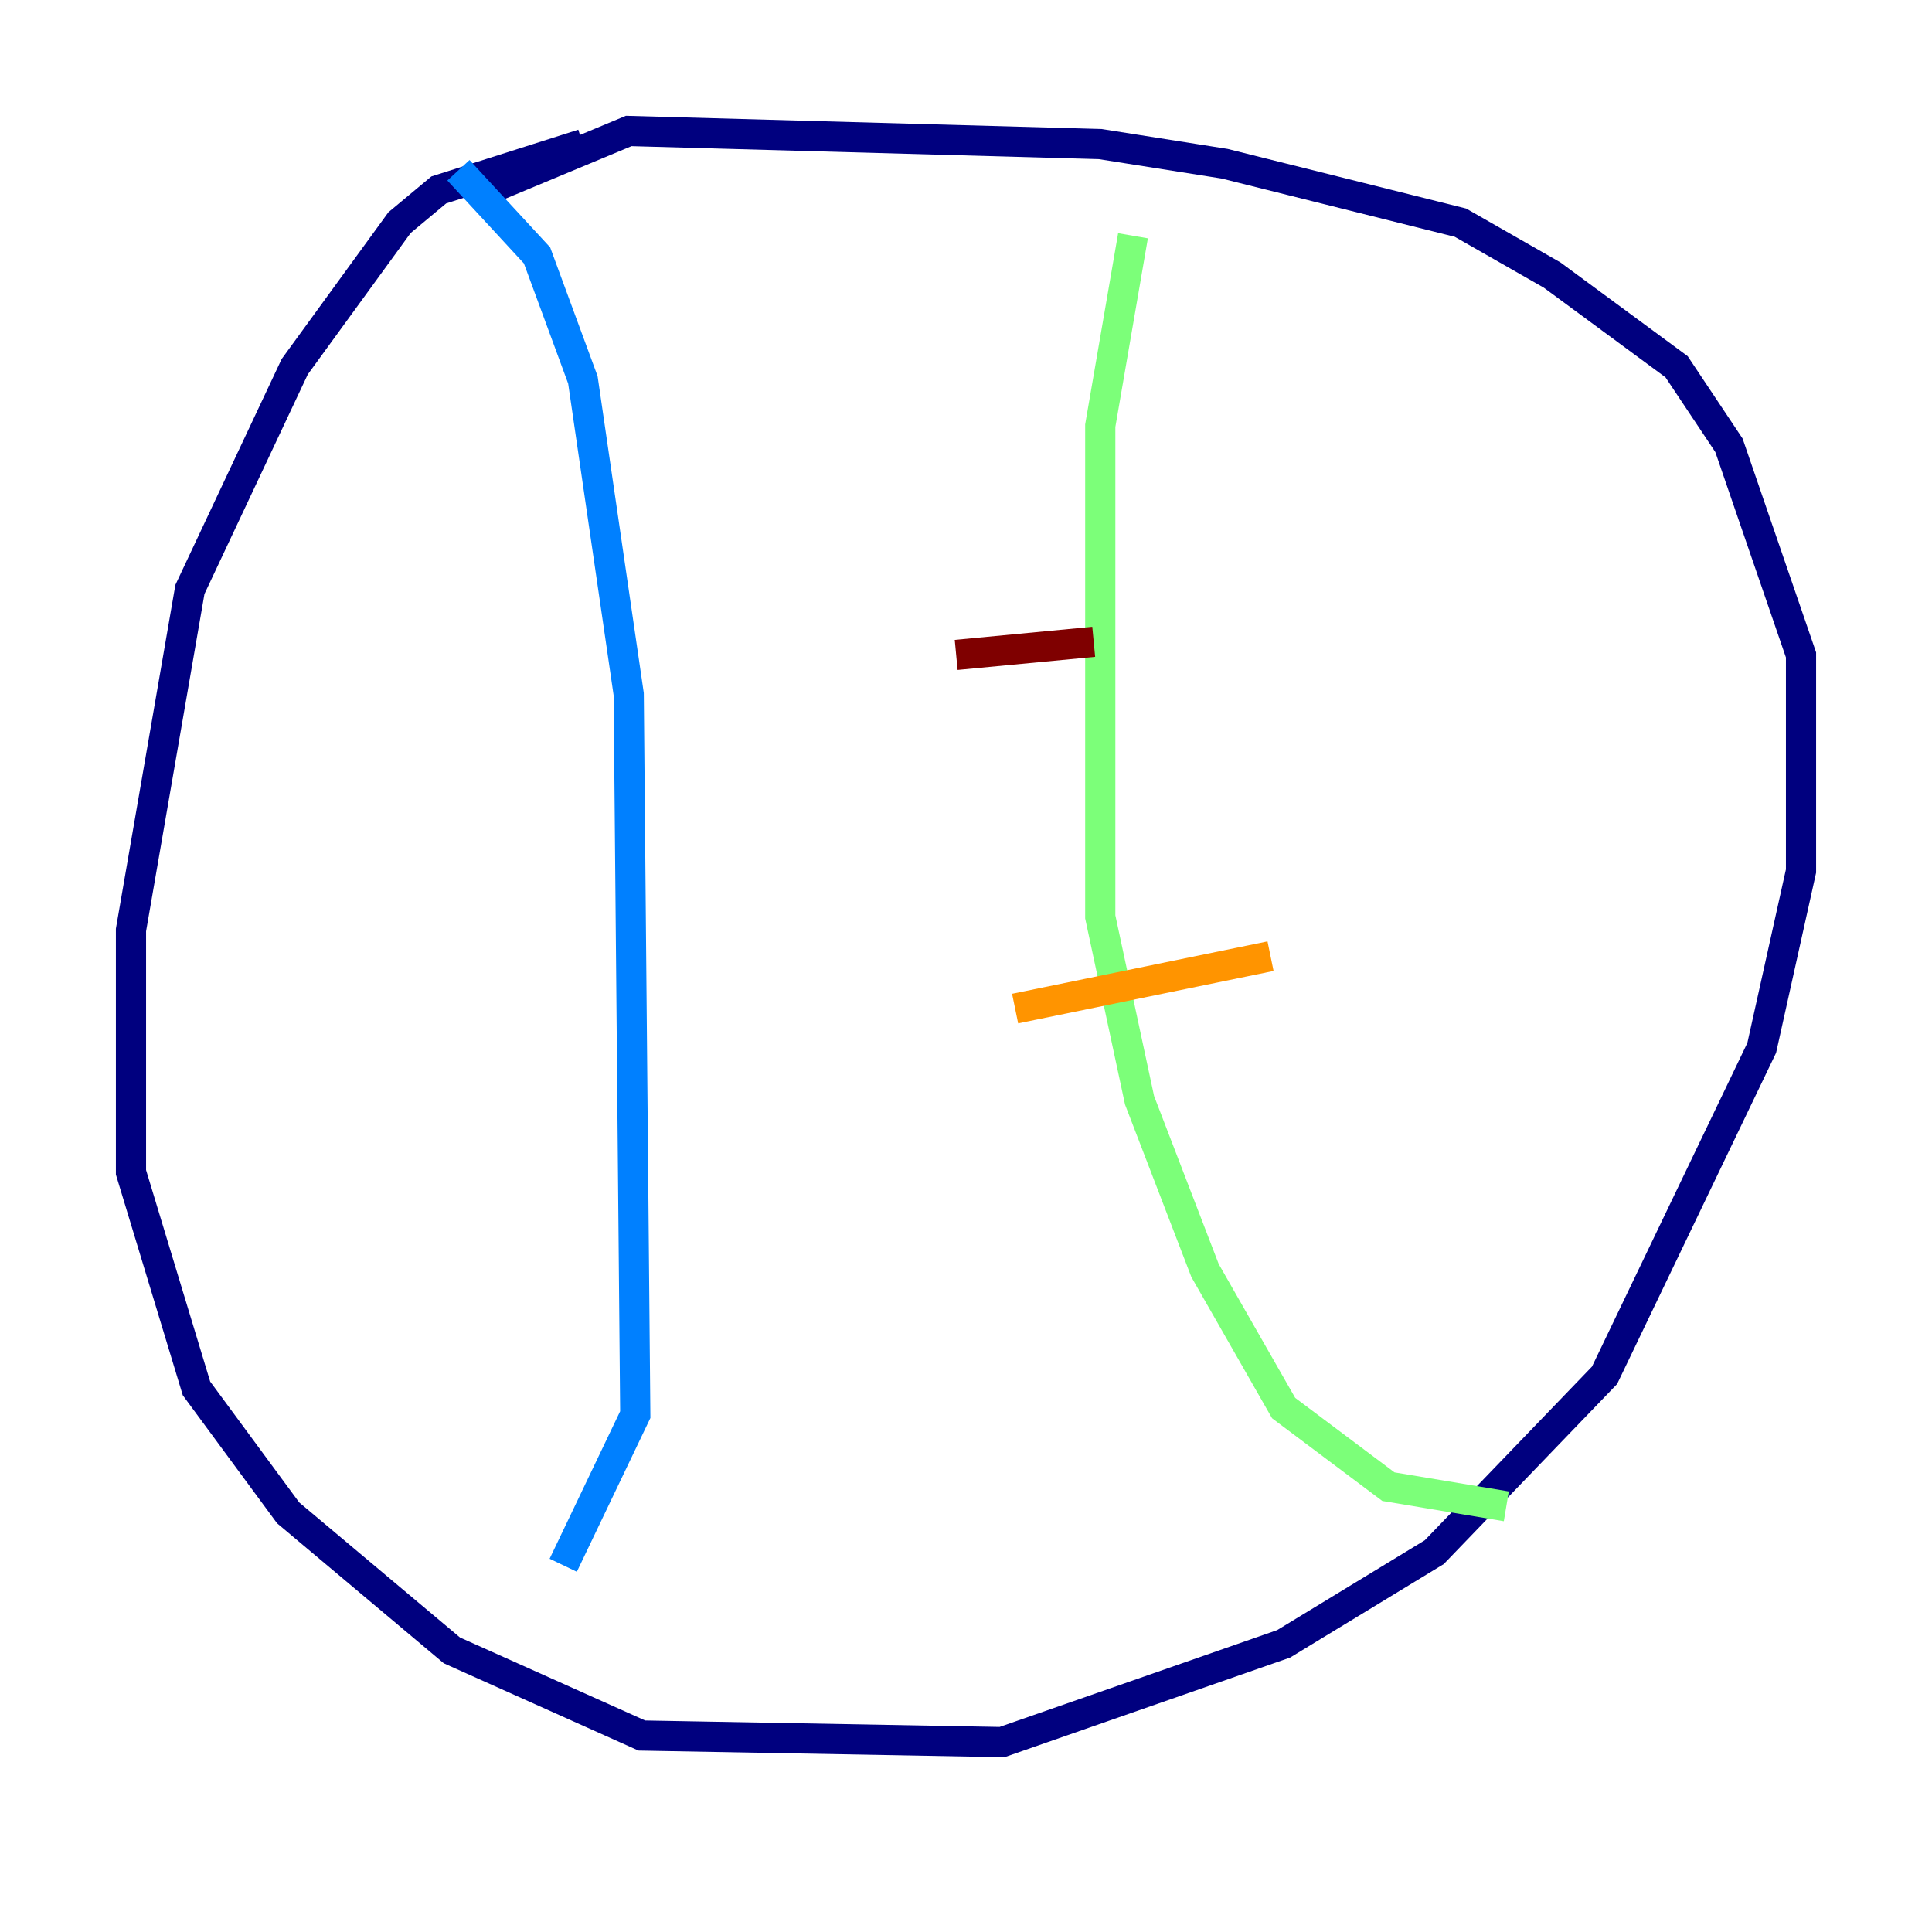 <?xml version="1.0" encoding="utf-8" ?>
<svg baseProfile="tiny" height="128" version="1.2" viewBox="0,0,128,128" width="128" xmlns="http://www.w3.org/2000/svg" xmlns:ev="http://www.w3.org/2001/xml-events" xmlns:xlink="http://www.w3.org/1999/xlink"><defs /><polyline fill="none" points="38.617,9.546 29.071,12.583 26.468,14.752 19.525,24.298 12.583,39.051 8.678,61.614 8.678,77.668 13.017,91.986 19.091,100.231 29.939,109.342 42.522,114.983 66.386,115.417 85.044,108.909 95.024,102.834 106.305,91.119 116.719,69.424 119.322,57.709 119.322,43.39 114.549,29.505 111.078,24.298 102.834,18.224 96.759,14.752 81.139,10.848 72.895,9.546 41.654,8.678 31.241,13.017" stroke="#00007f" stroke-width="2" /><polyline fill="none" points="30.373,11.281 35.58,16.922 38.617,25.166 41.654,45.993 42.088,93.722 37.315,103.702" stroke="#0080ff" stroke-width="2" /><polyline fill="none" points="75.064,15.62 72.895,28.203 72.895,60.746 75.498,72.895 79.837,84.176 85.044,93.288 91.986,98.495 99.797,99.797" stroke="#7cff79" stroke-width="2" /><polyline fill="none" points="67.254,66.82 84.176,63.349" stroke="#ff9400" stroke-width="2" /><polyline fill="none" points="63.349,43.39 72.461,42.522" stroke="#7f0000" stroke-width="2" /></svg>